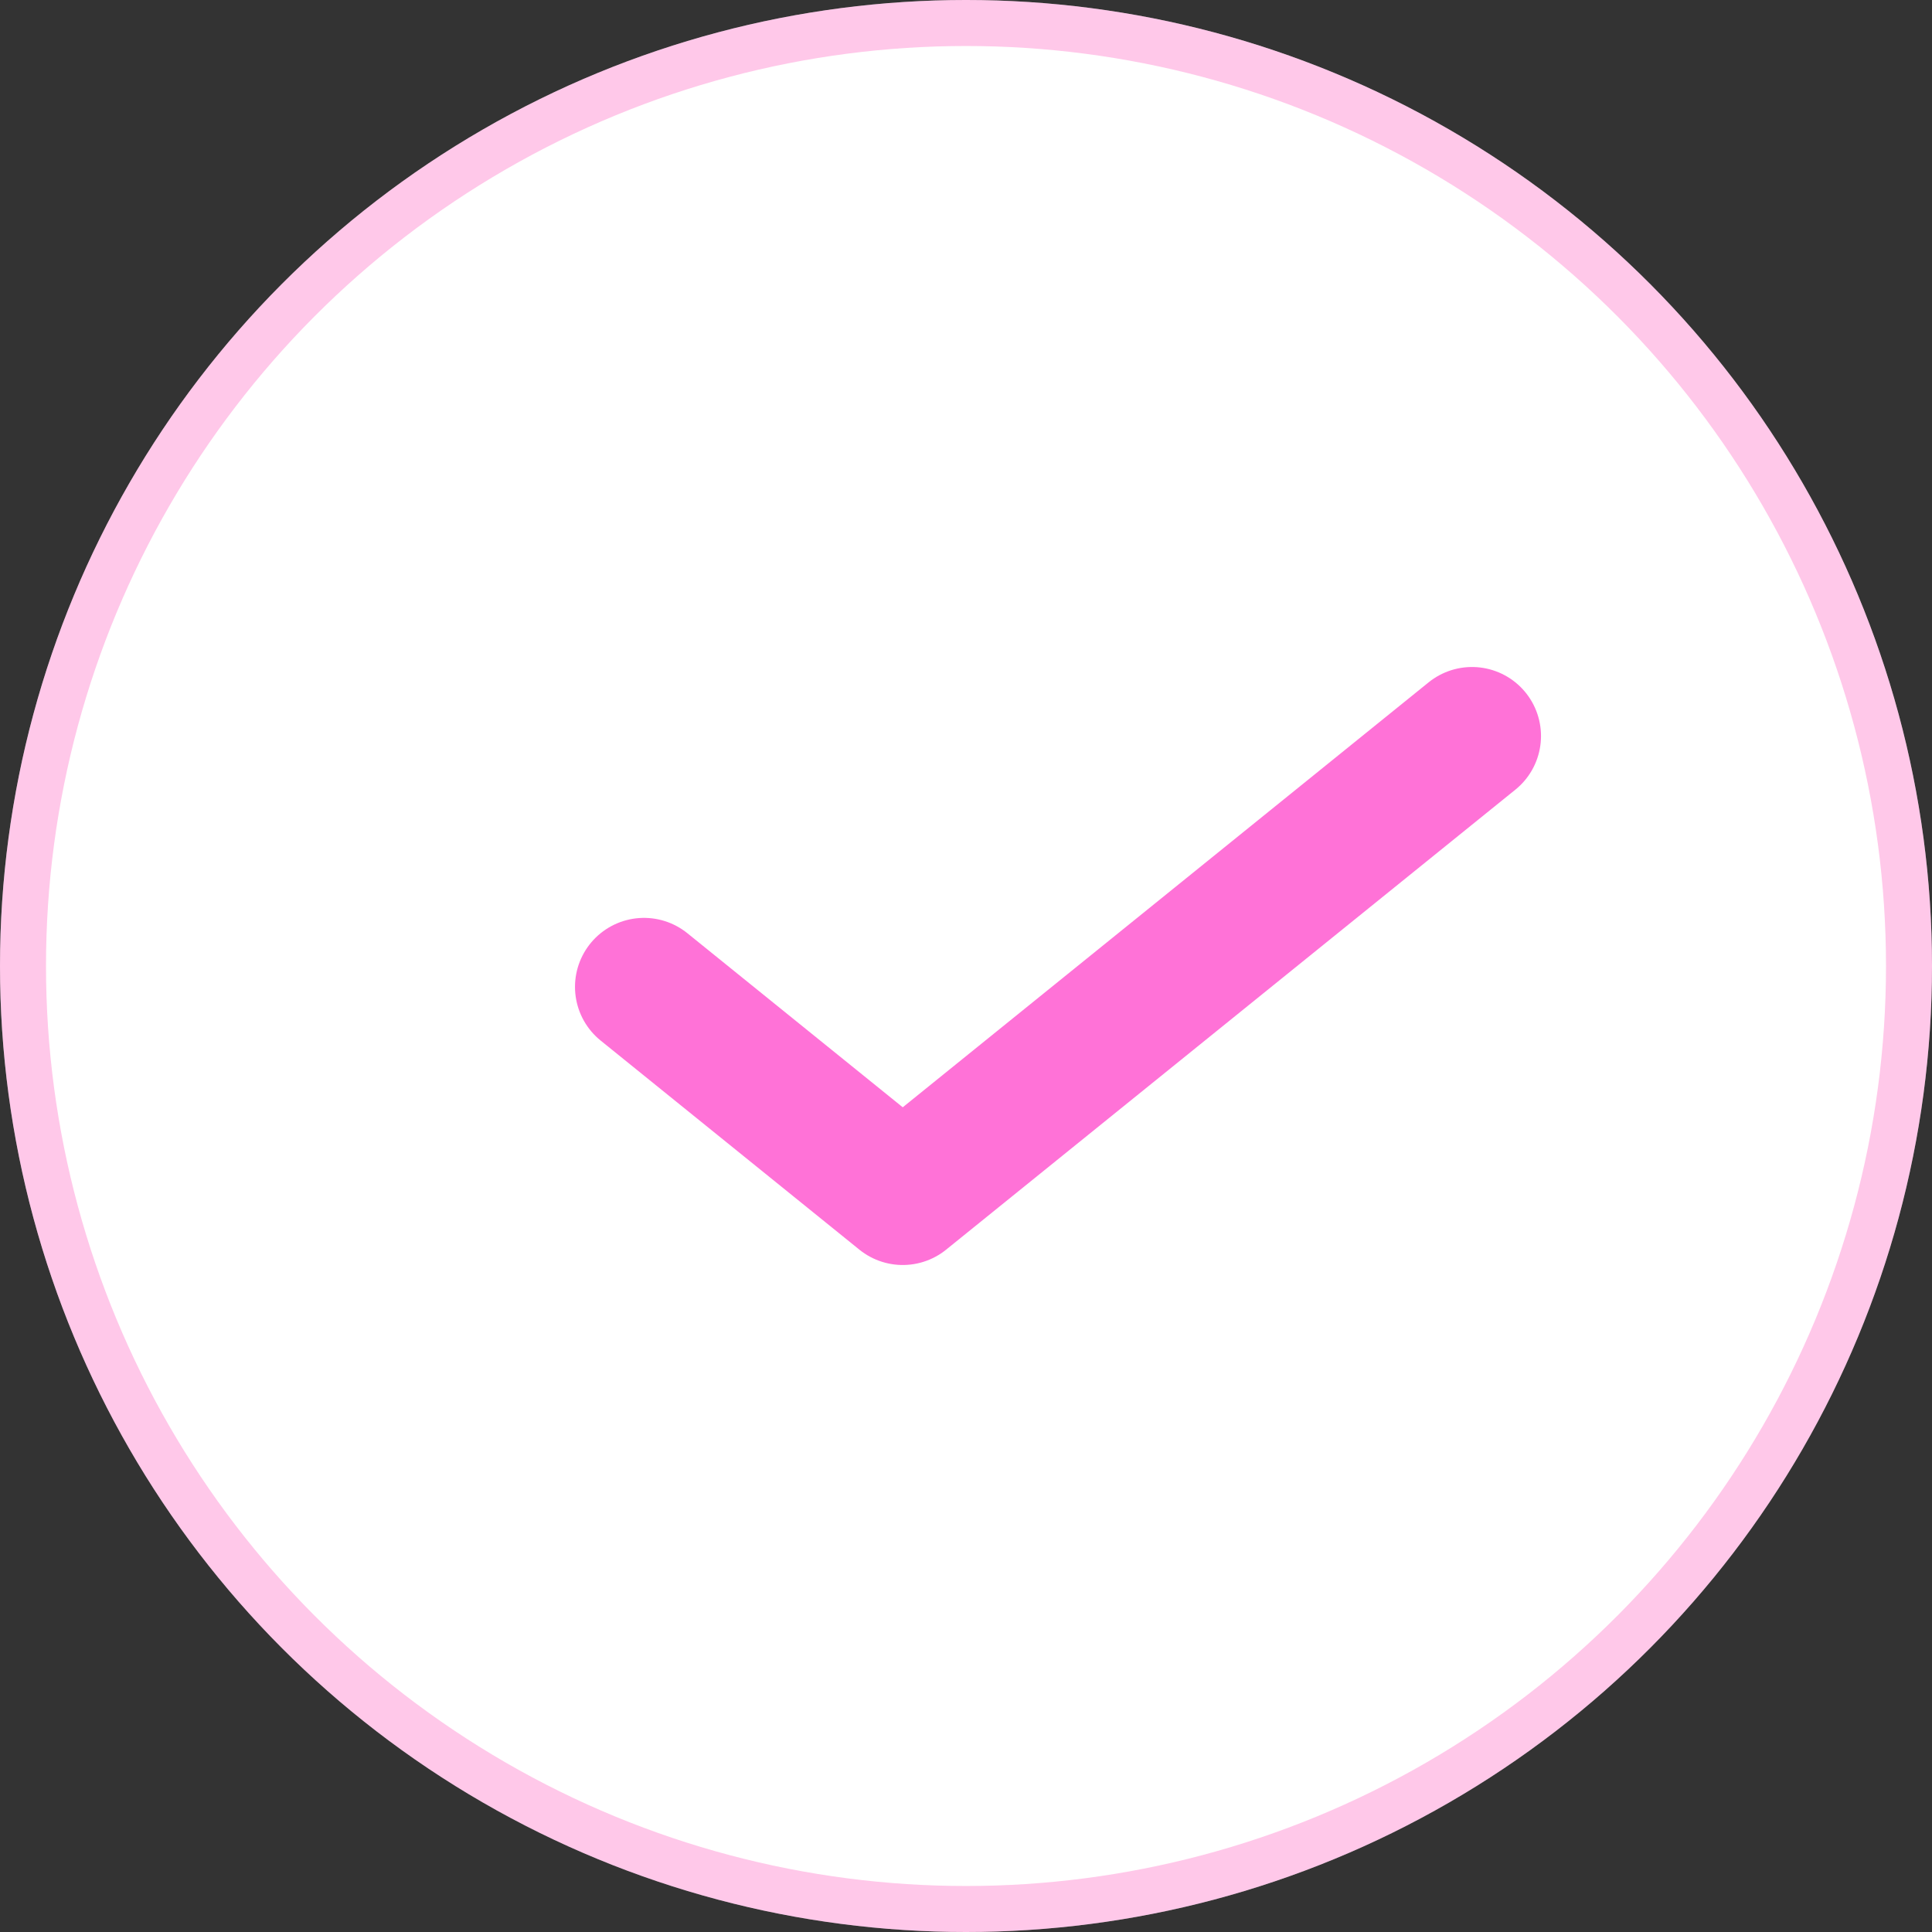 <svg viewBox="0 0 42 42" fill="none" xmlns="http://www.w3.org/2000/svg">
<rect x="0" y="0" width="42" height="42" fill="#333333" stroke="none"/>
<circle cx="21" cy="21" r="21" fill="white"/>
<circle cx="21" cy="21" r="20.5" stroke="#FF47B5" stroke-opacity="0.3"/>
<path d="M32 16L19.625 26L14 21.454" stroke="#FF72D7" stroke-width="3" stroke-linecap="round" stroke-linejoin="round"/>
</svg>
